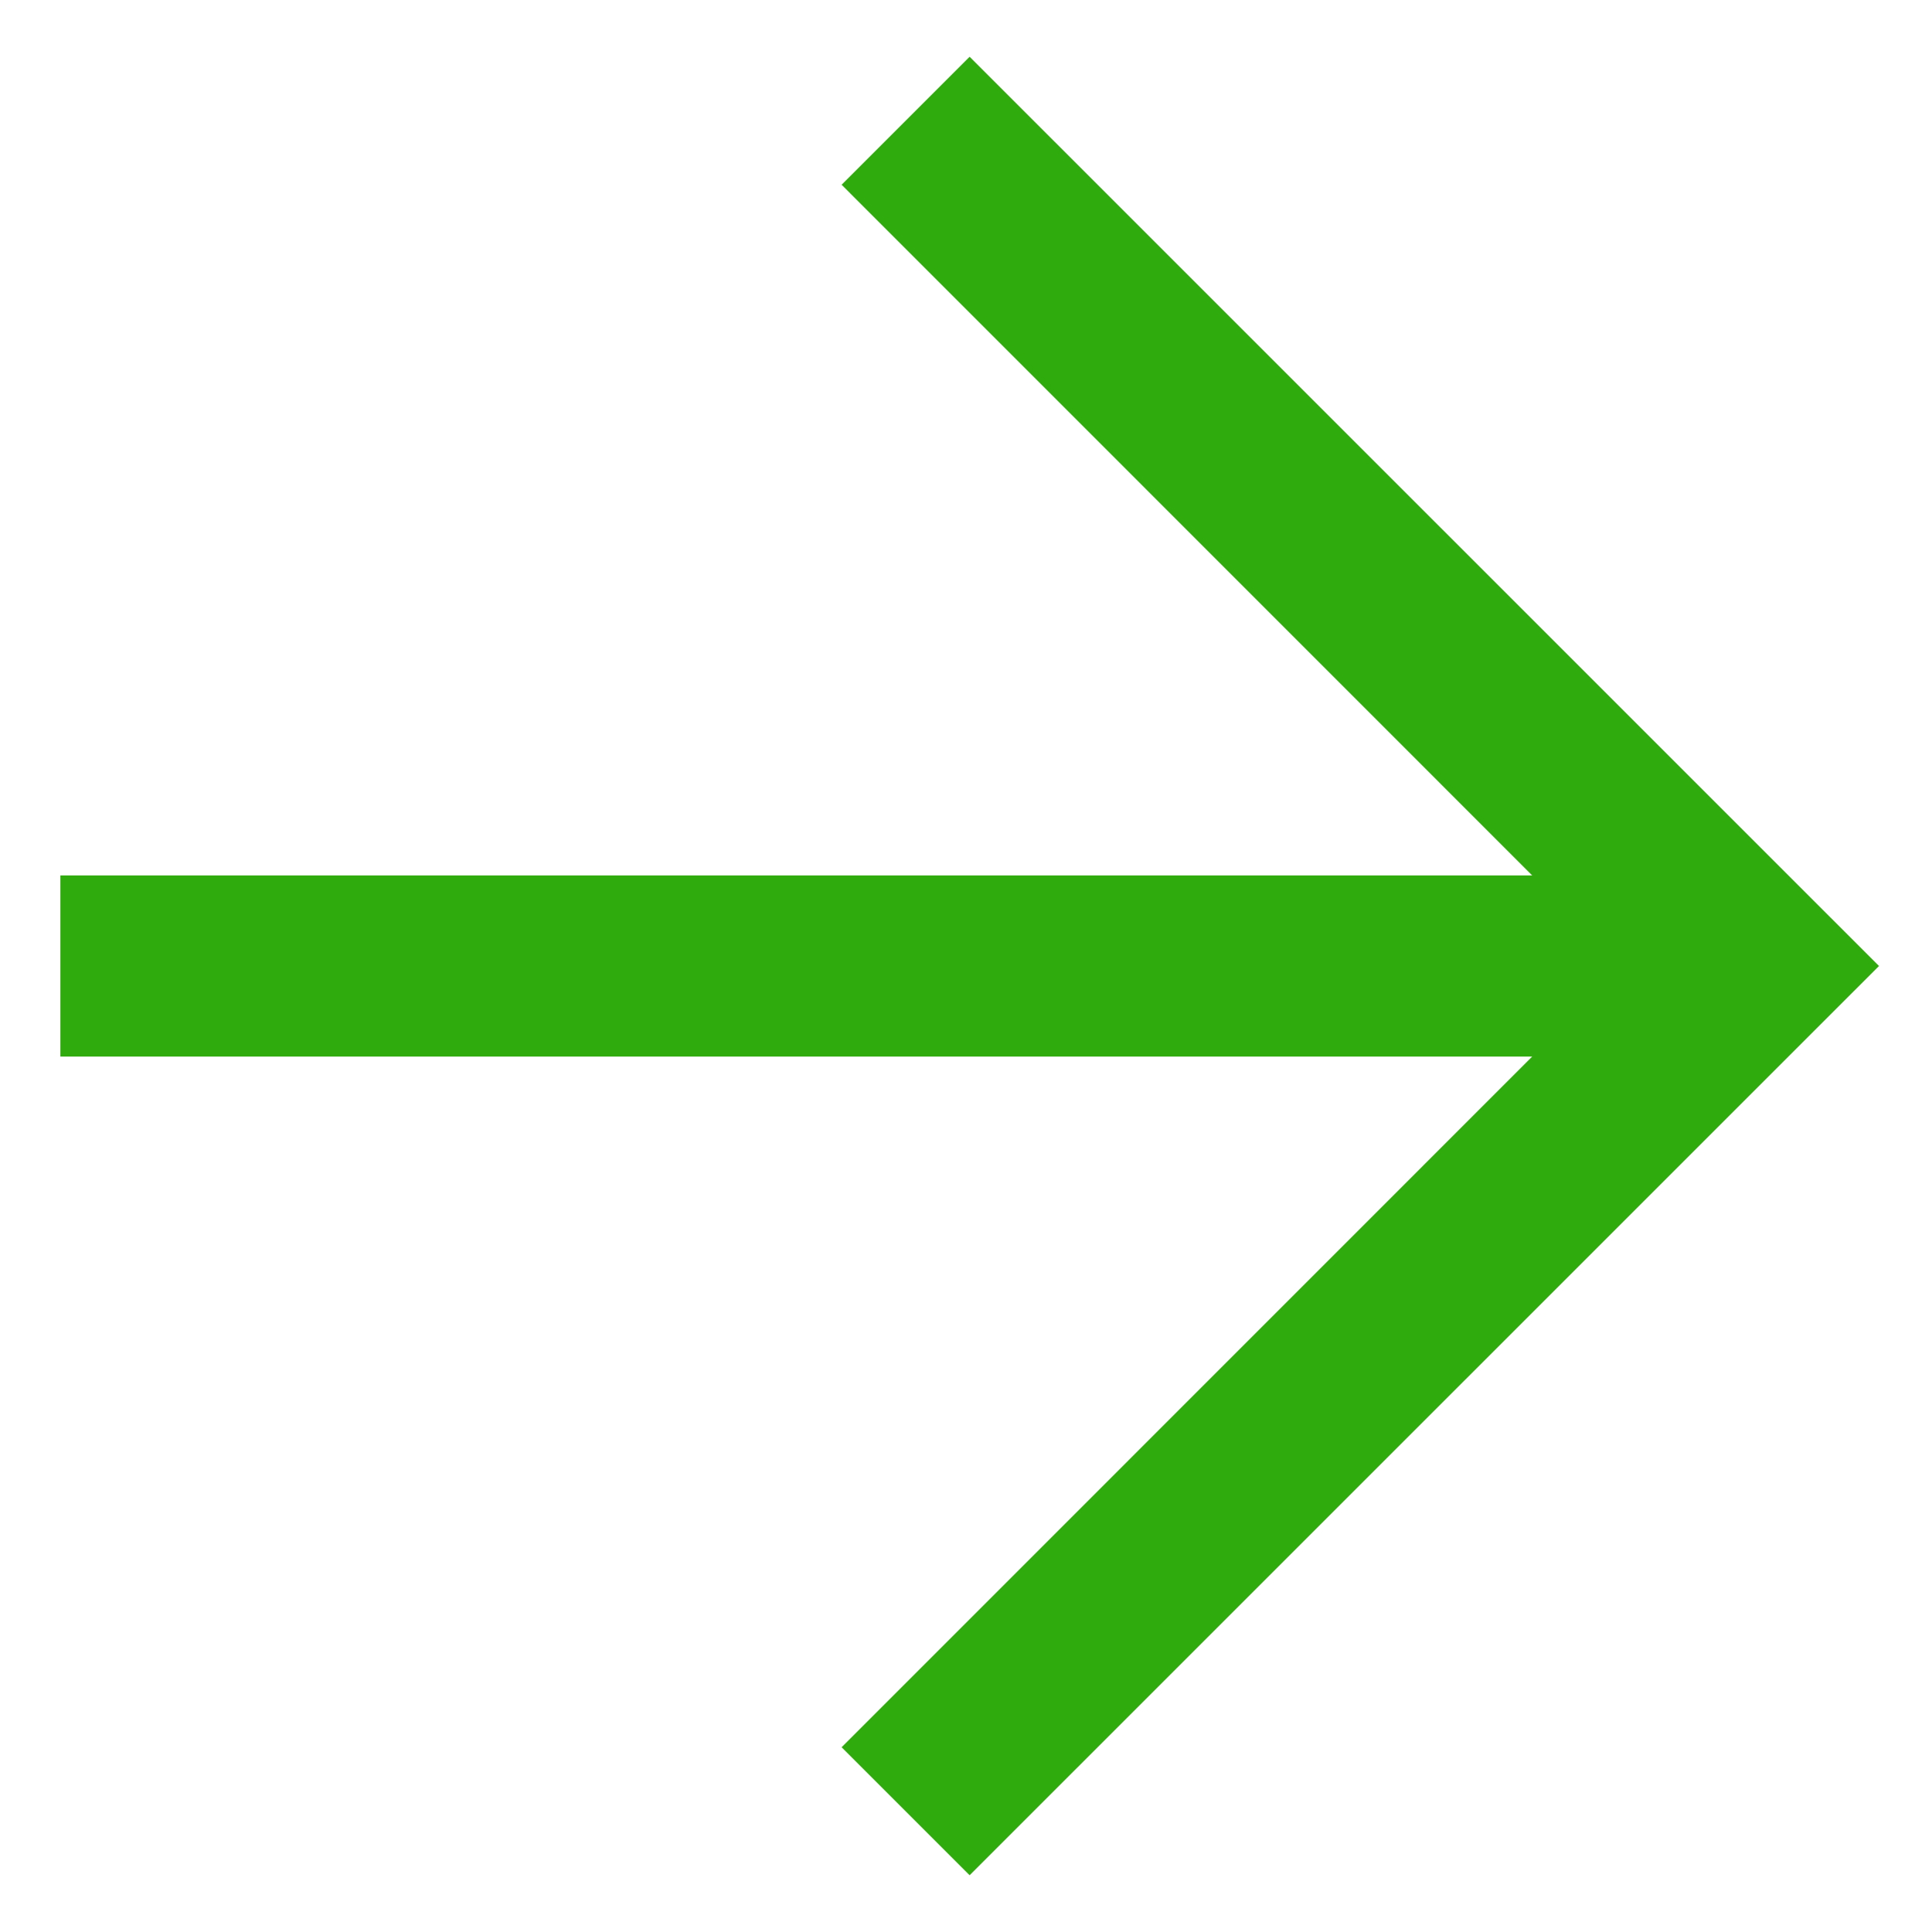 <svg width="100%" height="100%" viewBox="0 0 16 16" fill="none" xmlns="http://www.w3.org/2000/svg">
<path d="M12.689 7.25L6.97 1.53L8.03 0.47L15.561 8L8.03 15.53L6.97 14.47L12.689 8.75H0.5V7.25H12.689Z" fill="#30ab0d"></path>
</svg>